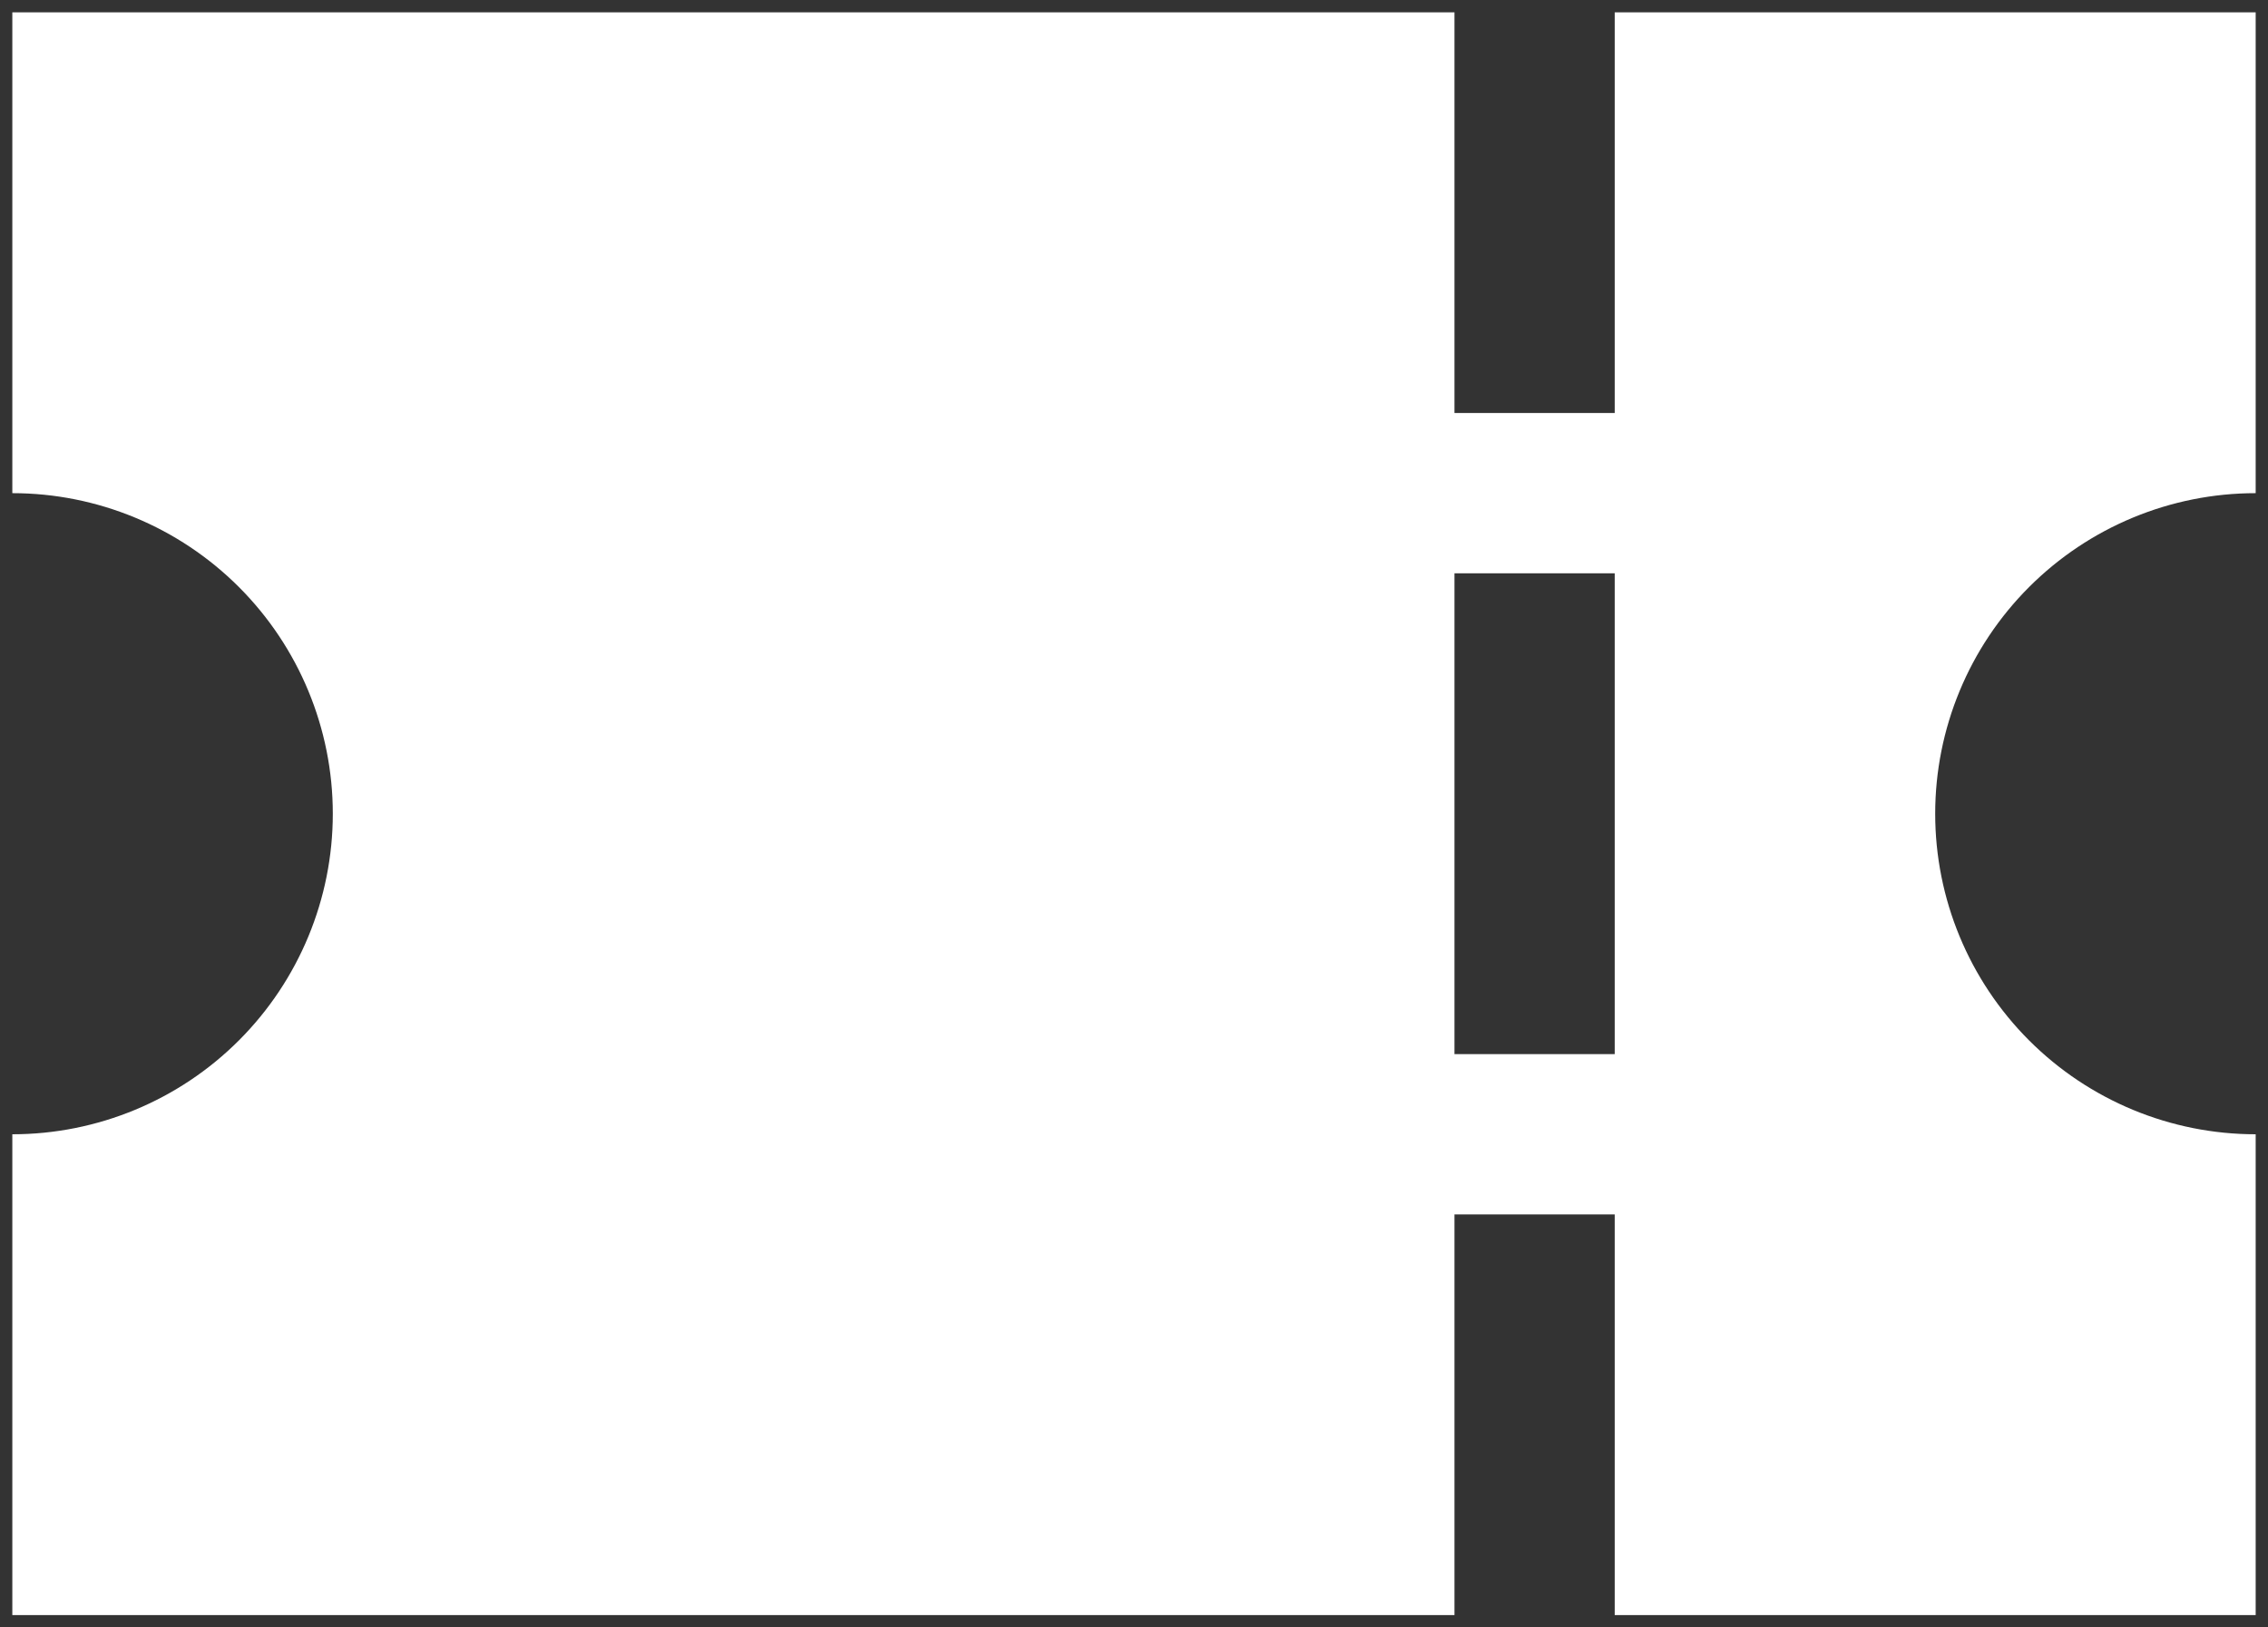 <svg width="92" height="66" viewBox="0 0 92 66" fill="none" xmlns="http://www.w3.org/2000/svg">
<rect x="0" y="0" width="92" height="66" fill="#333333" stroke="none"/>
<path d="M59 65.5H0.5V46C3.948 46 7.254 44.63 9.692 42.192C12.13 39.754 13.5 36.448 13.5 33C13.5 29.552 12.13 26.246 9.692 23.808C7.254 21.37 3.948 20 0.5 20V0.5H59V16.75H65.5V0.5H91.5V20C88.052 20 84.746 21.37 82.308 23.808C79.87 26.246 78.5 29.552 78.5 33C78.5 36.448 79.87 39.754 82.308 42.192C84.746 44.63 88.052 46 91.5 46V65.5H65.5V49.25H59V65.5ZM59 23.25V42.75H65.5V23.25H59Z" fill="white"/>
</svg>

